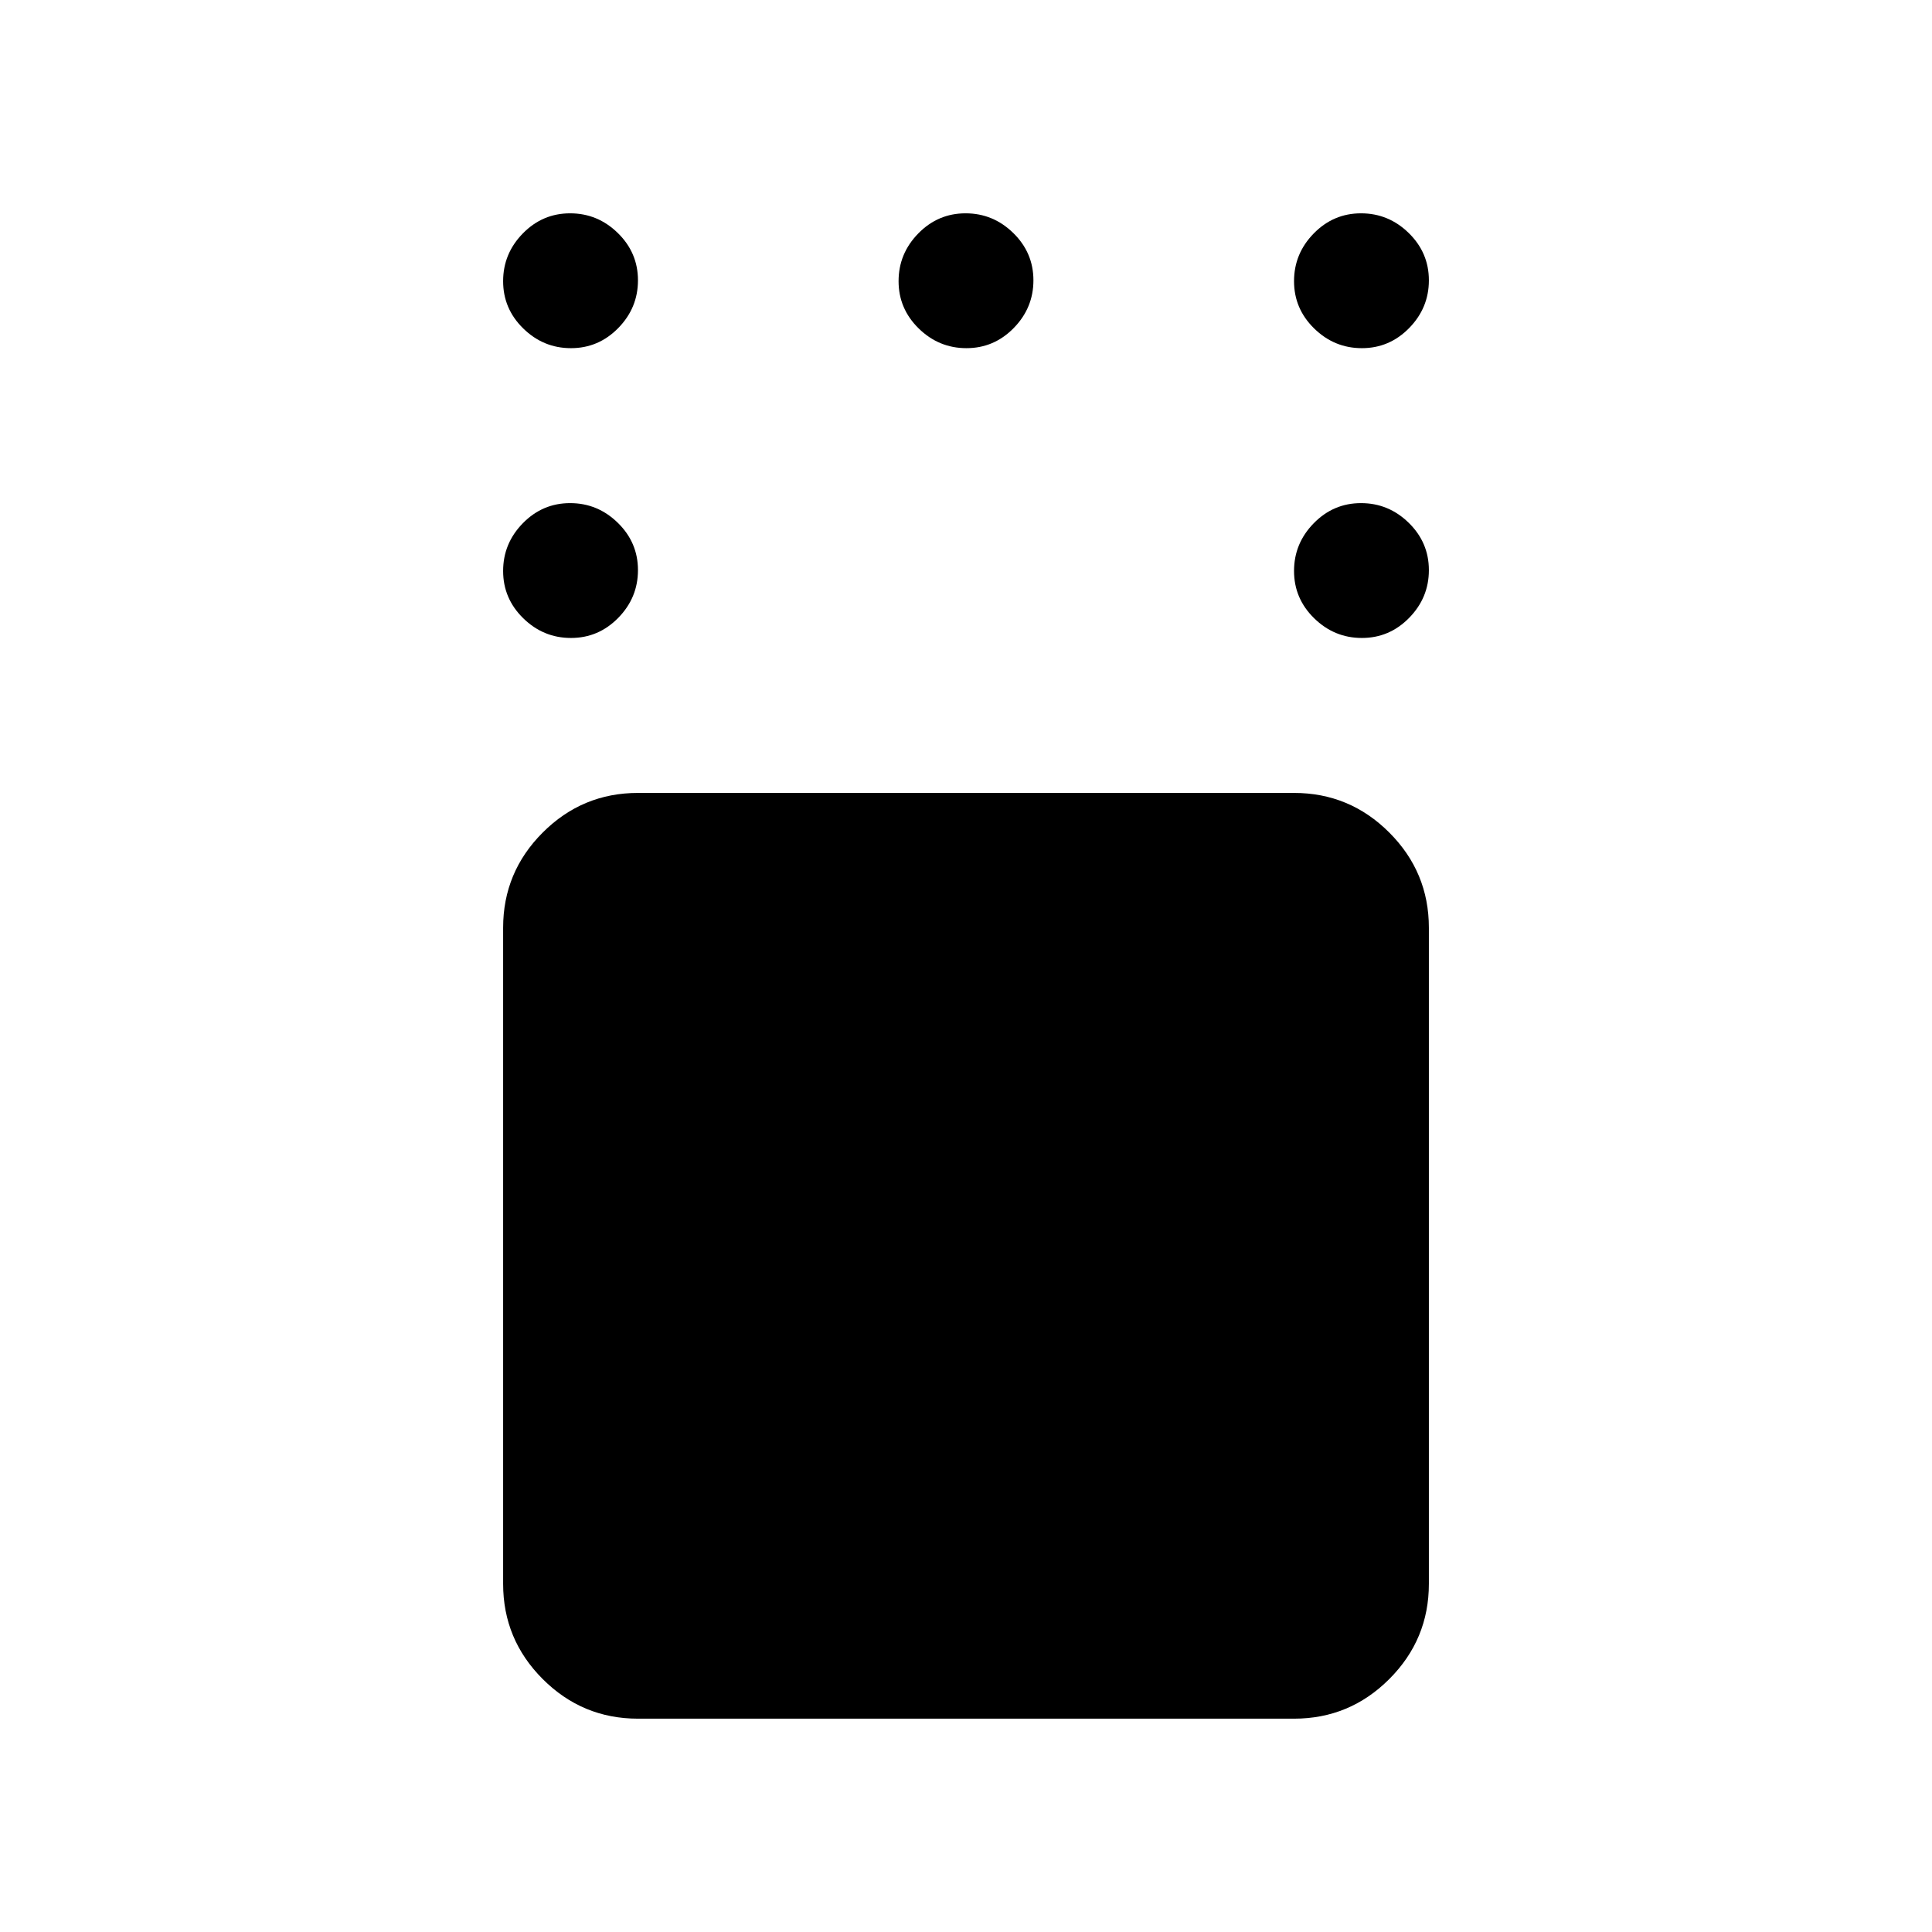 <svg xmlns="http://www.w3.org/2000/svg" height="20" viewBox="0 -960 960 960" width="20"><path d="M317-106q-27.64 0-47.32-19.68T250-173v-326q0-27.64 19.68-47.32T317-566h326q27.64 0 47.32 19.68T710-499v326q0 27.64-19.68 47.32T643-106H317Zm359.71-537Q663-643 653-652.79t-10-23.5q0-13.71 9.79-23.71t23.5-10q13.71 0 23.71 9.79t10 23.5q0 13.71-9.79 23.71t-23.5 10Zm0-144Q663-787 653-796.79t-10-23.5q0-13.71 9.79-23.71t23.5-10q13.71 0 23.71 9.79t10 23.5q0 13.71-9.79 23.71t-23.5 10Zm-196.5 0q-13.71 0-23.71-9.79t-10-23.5q0-13.71 9.79-23.71t23.5-10q13.71 0 23.71 9.79t10 23.5q0 13.71-9.79 23.71t-23.5 10Zm-196.5 0Q270-787 260-796.79t-10-23.5q0-13.71 9.79-23.71t23.5-10q13.71 0 23.71 9.79t10 23.5q0 13.71-9.79 23.71t-23.5 10Zm0 144Q270-643 260-652.79t-10-23.5q0-13.71 9.79-23.71t23.5-10q13.71 0 23.71 9.79t10 23.5q0 13.71-9.79 23.71t-23.5 10Z"/></svg>